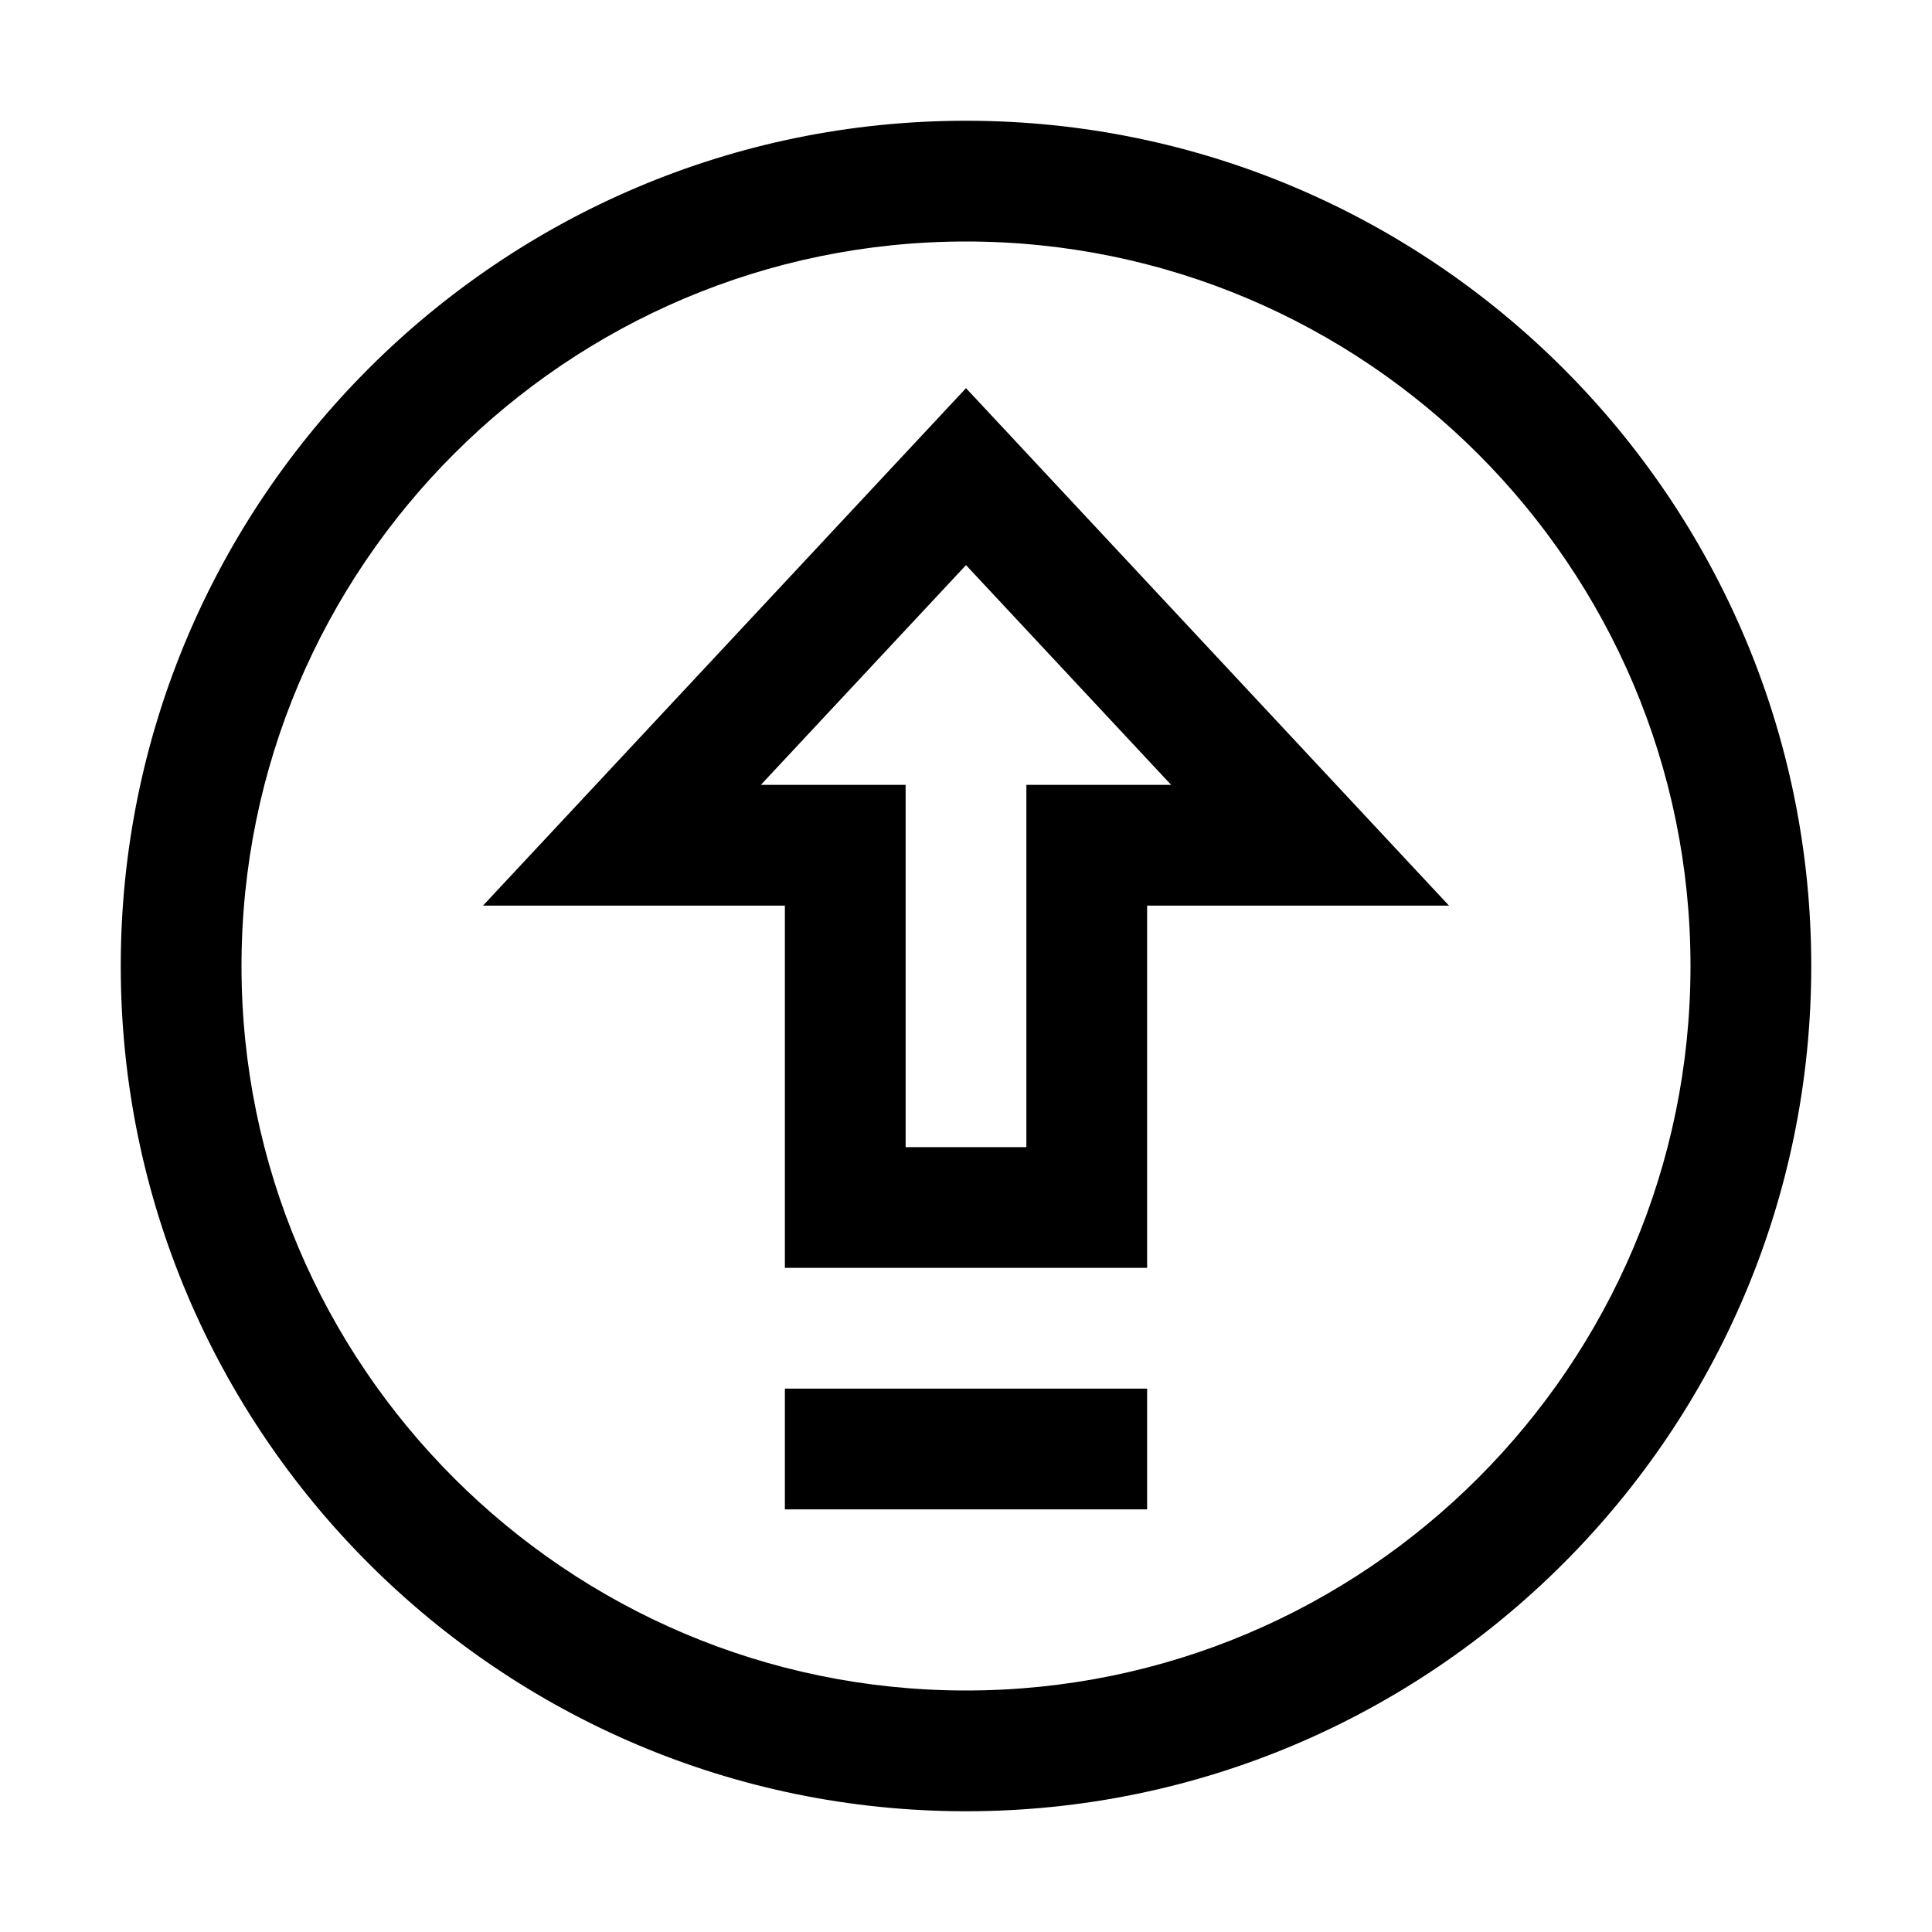 <svg xmlns="http://www.w3.org/2000/svg" viewBox="0 0 32 32" xml:space="preserve" enable-background="new 0 0 32 32">
    <path d="M16 2C8.28 2 2 8.28 2 16s6.28 14 14 14 14-6.28 14-14S23.72 2 16 2zm0 26C9.383 28 4 22.617 4 16S9.383 4 16 4s12 5.383 12 12-5.383 12-12 12z"/>
    <path d="M8 15h5v6h6v-6h5l-8-8.571L8 15zm11-2h-2v6h-2v-6h-2.398L16 9.36 19.398 13H19zM13 23h6v2h-6z"/>
</svg>
